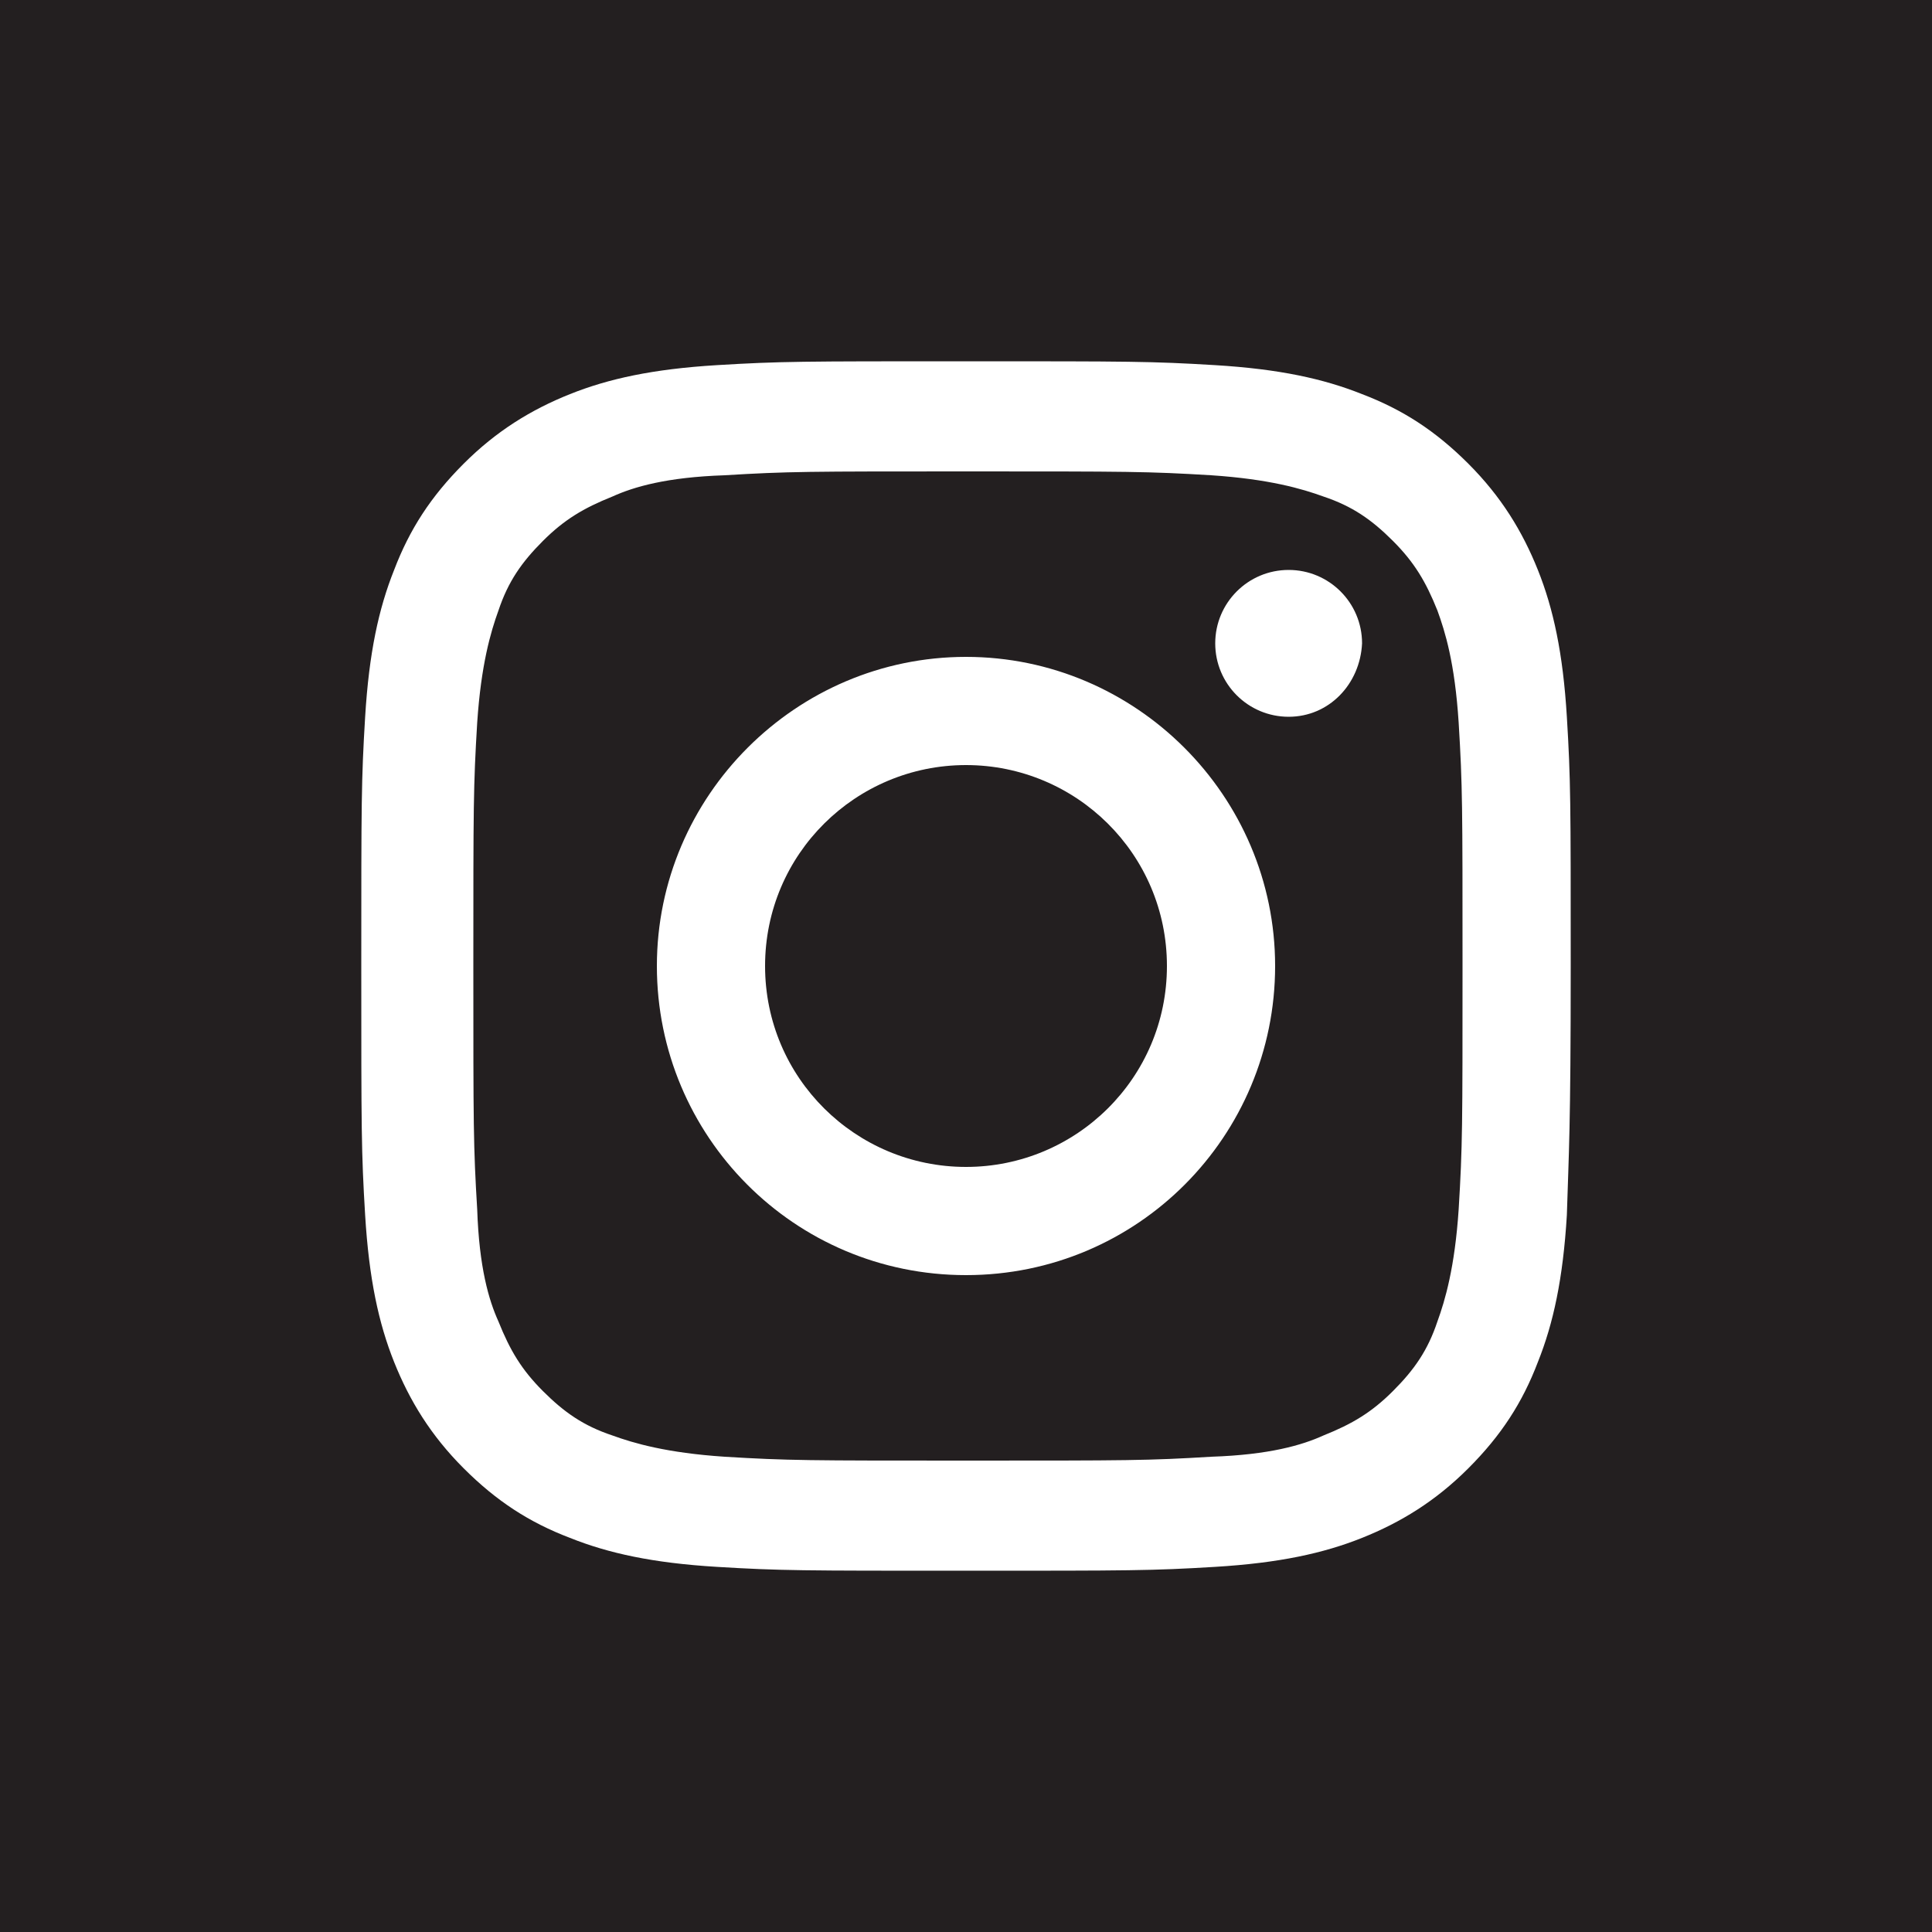 <?xml version="1.0" encoding="utf-8"?>
<!-- Generator: Adobe Illustrator 22.1.0, SVG Export Plug-In . SVG Version: 6.00 Build 0)  -->
<svg version="1.1" id="Layer_1" xmlns="http://www.w3.org/2000/svg" xmlns:xlink="http://www.w3.org/1999/xlink" x="0px" y="0px"
	 viewBox="0 0 100 100" style="enable-background:new 0 0 100 100;" xml:space="preserve">
<style type="text/css">
	.st0{fill:#231F20;}
</style>
<path class="st0" d="M74.4,31.6c-0.6-1.5-1.2-2.5-2.3-3.6c-1.1-1.1-2.1-1.8-3.6-2.3c-1.1-0.4-2.8-0.9-5.8-1.1
	c-3.3-0.2-4.3-0.2-12.6-0.2s-9.3,0-12.6,0.2c-3,0.1-4.7,0.6-5.8,1.1c-1.5,0.6-2.5,1.2-3.6,2.3c-1.1,1.1-1.8,2.1-2.3,3.6
	c-0.4,1.1-0.9,2.8-1.1,5.8c-0.2,3.3-0.2,4.3-0.2,12.6s0,9.3,0.2,12.6c0.1,3,0.6,4.7,1.1,5.8c0.6,1.5,1.2,2.5,2.3,3.6
	c1.1,1.1,2.1,1.8,3.6,2.3c1.1,0.4,2.8,0.9,5.8,1.1c3.3,0.2,4.3,0.2,12.6,0.2s9.3,0,12.6-0.2c3-0.1,4.7-0.6,5.8-1.1
	c1.5-0.6,2.5-1.2,3.6-2.3c1.1-1.1,1.8-2.1,2.3-3.6c0.4-1.1,0.9-2.8,1.1-5.8c0.2-3.3,0.2-4.3,0.2-12.6s0-9.3-0.2-12.6
	C75.3,34.3,74.8,32.7,74.4,31.6z M50,66c-8.9,0-16-7.2-16-16s7.2-16,16-16s16,7.2,16,16S58.9,66,50,66z M66.7,37.1
	c-2.1,0-3.8-1.7-3.8-3.8c0-2.1,1.7-3.8,3.8-3.8s3.8,1.7,3.8,3.8C70.4,35.4,68.8,37.1,66.7,37.1z M60.4,50c0,5.8-4.7,10.4-10.4,10.4
	S39.6,55.8,39.6,50c0-5.8,4.7-10.4,10.4-10.4S60.4,44.2,60.4,50z M0,0v100h100V0H0z M81.1,62.9c-0.2,3.3-0.7,5.6-1.5,7.6
	c-0.8,2.1-1.9,3.8-3.6,5.5c-1.7,1.7-3.5,2.8-5.5,3.6c-2,0.8-4.3,1.3-7.6,1.5c-3.3,0.2-4.4,0.2-12.9,0.2s-9.6,0-12.9-0.2
	c-3.3-0.2-5.6-0.7-7.6-1.5c-2.1-0.8-3.8-1.9-5.5-3.6c-1.7-1.7-2.8-3.5-3.6-5.5c-0.8-2-1.3-4.3-1.5-7.6c-0.2-3.3-0.2-4.4-0.2-12.9
	c0-8.5,0-9.6,0.2-12.9c0.2-3.3,0.7-5.6,1.5-7.6c0.8-2.1,1.9-3.8,3.6-5.5s3.5-2.8,5.5-3.6c2-0.8,4.3-1.3,7.6-1.5
	c3.3-0.2,4.4-0.2,12.9-0.2s9.6,0,12.9,0.2c3.3,0.2,5.6,0.7,7.6,1.5c2.1,0.8,3.8,1.9,5.5,3.6s2.8,3.5,3.6,5.5c0.8,2,1.3,4.3,1.5,7.6
	c0.2,3.3,0.2,4.4,0.2,12.9S81.2,59.6,81.1,62.9z"/>
</svg>
